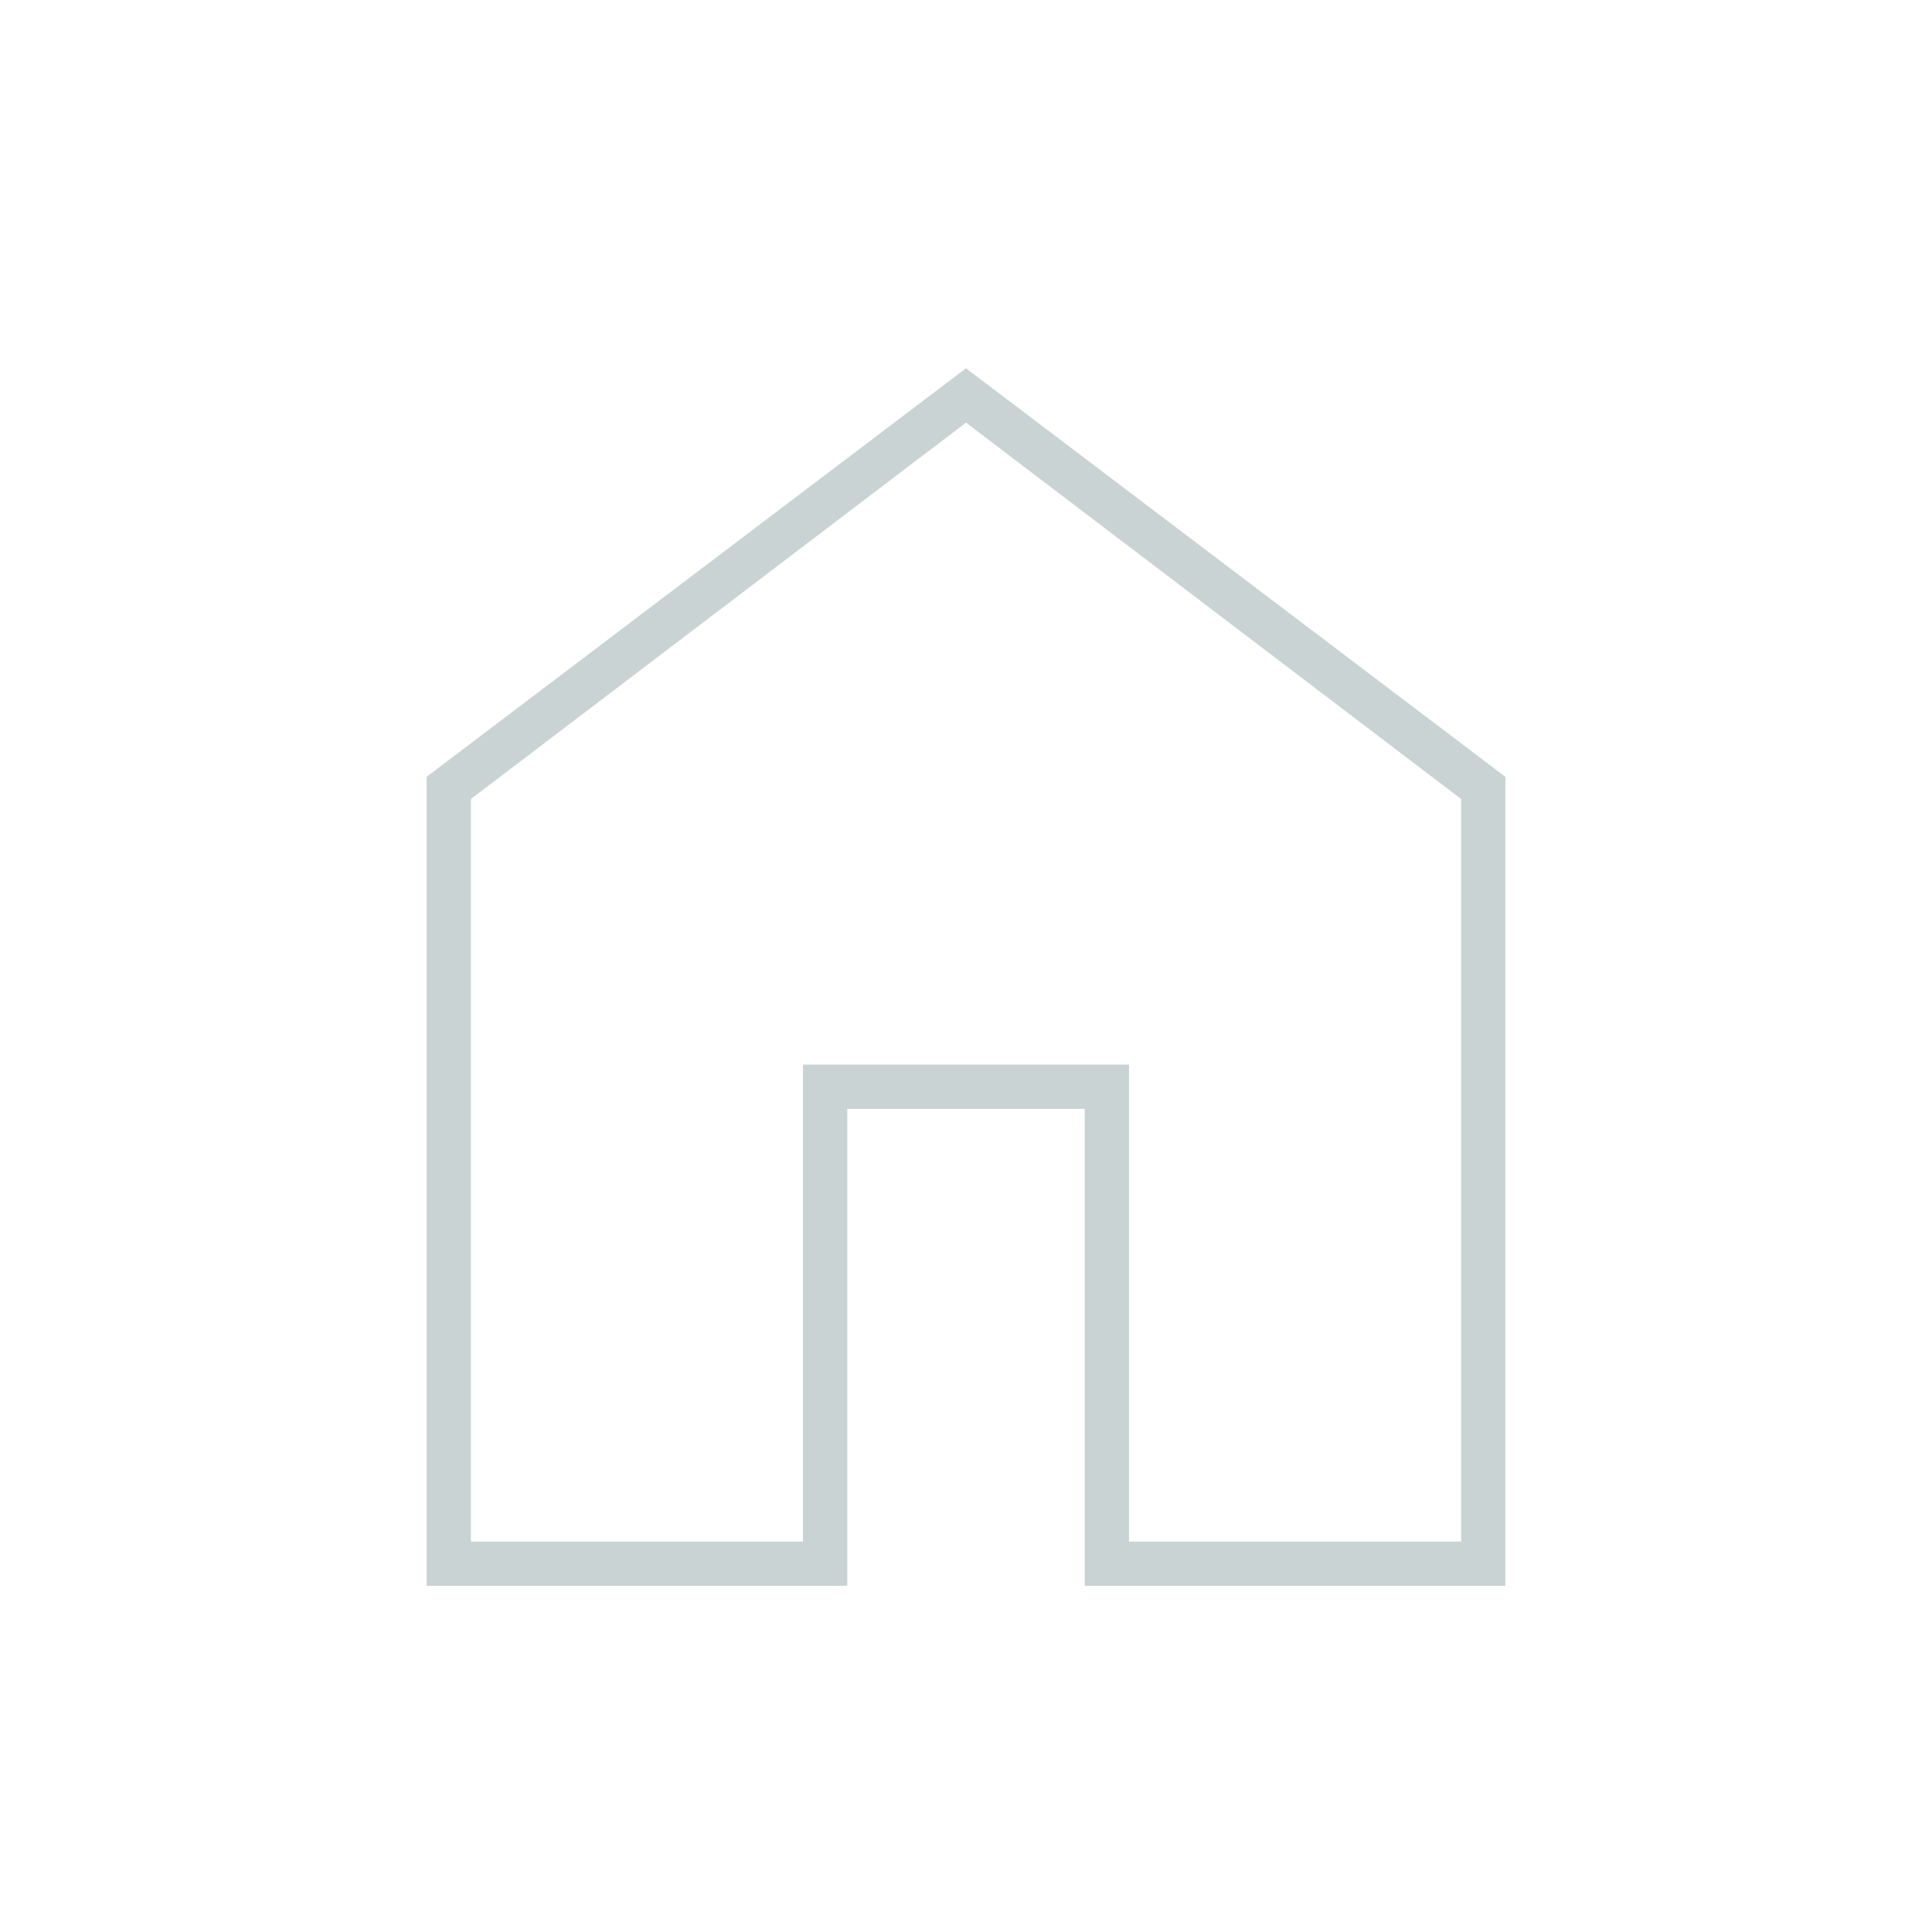 <svg xmlns="http://www.w3.org/2000/svg" height="48" width="48" style="fill: #c9d3d3;"><path d="M11.7 38.3h8.25V26.45h8.1V38.3h8.25V19.85L24 10.5l-12.3 9.35Zm-1.1 1.1V19.3L24 9.15 37.4 19.3v20.1H26.95V27.55h-5.9V39.4Zm13.4-15Z"/></svg>